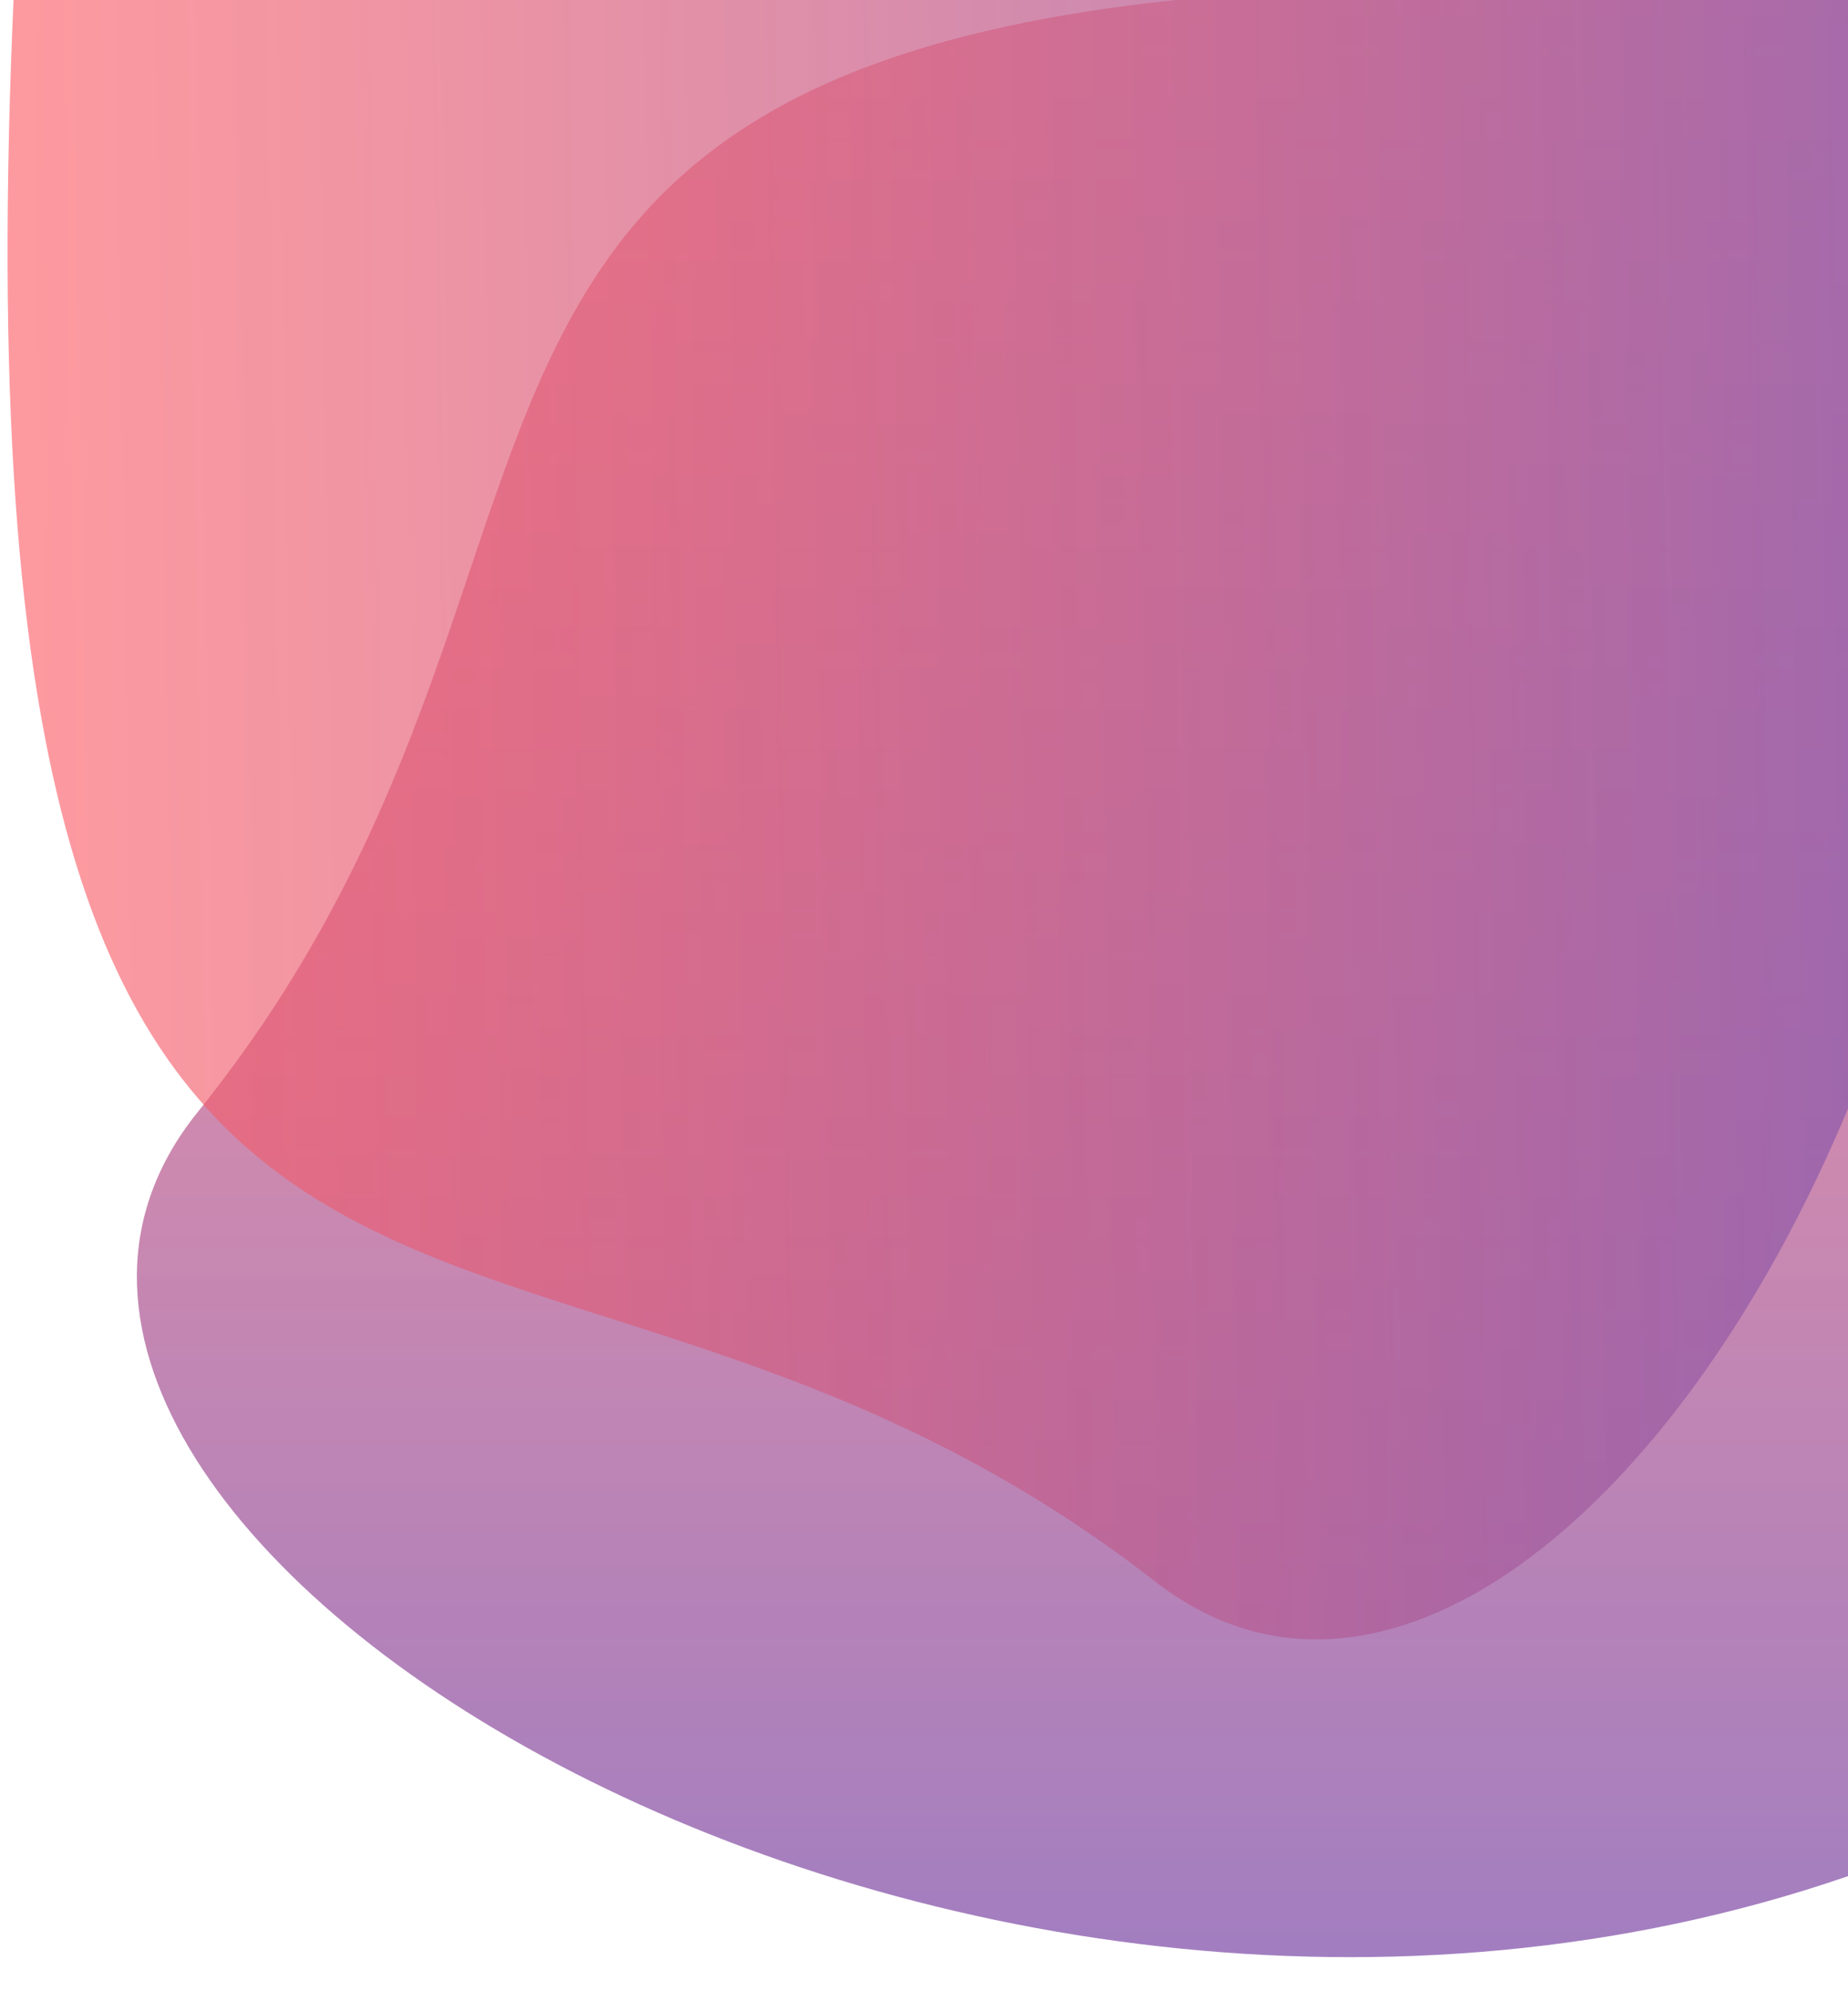 <svg width="908" height="978" viewBox="0 0 908 978" fill="none" xmlns="http://www.w3.org/2000/svg">
<path d="M97 546.5C352.627 228.951 97 -55 908 -9.91821e-05V921.679C460.235 1075.75 -64 746.5 97 546.5Z" fill="url(#paint0_linear)"/>
<path d="M567.606 776.946C245.895 526.577 -33.812 786.84 7.84 -24.955L929.394 -40.116C1090.81 405.054 770.227 934.634 567.606 776.946Z" fill="url(#paint1_linear)"/>
<defs>
<linearGradient id="paint0_linear" x1="395.743" y1="-0" x2="395.743" y2="969.464" gradientUnits="userSpaceOnUse">
<stop stop-color="#FC5C65" stop-opacity="0.62"/>
<stop offset="1" stop-color="#8A5FB2" stop-opacity="0.81"/>
</linearGradient>
<linearGradient id="paint1_linear" x1="16.266" y1="487.232" x2="985.599" y2="471.285" gradientUnits="userSpaceOnUse">
<stop stop-color="#FC5C65" stop-opacity="0.62"/>
<stop offset="1" stop-color="#8A5FB2" stop-opacity="0.81"/>
</linearGradient>
</defs>
</svg>

